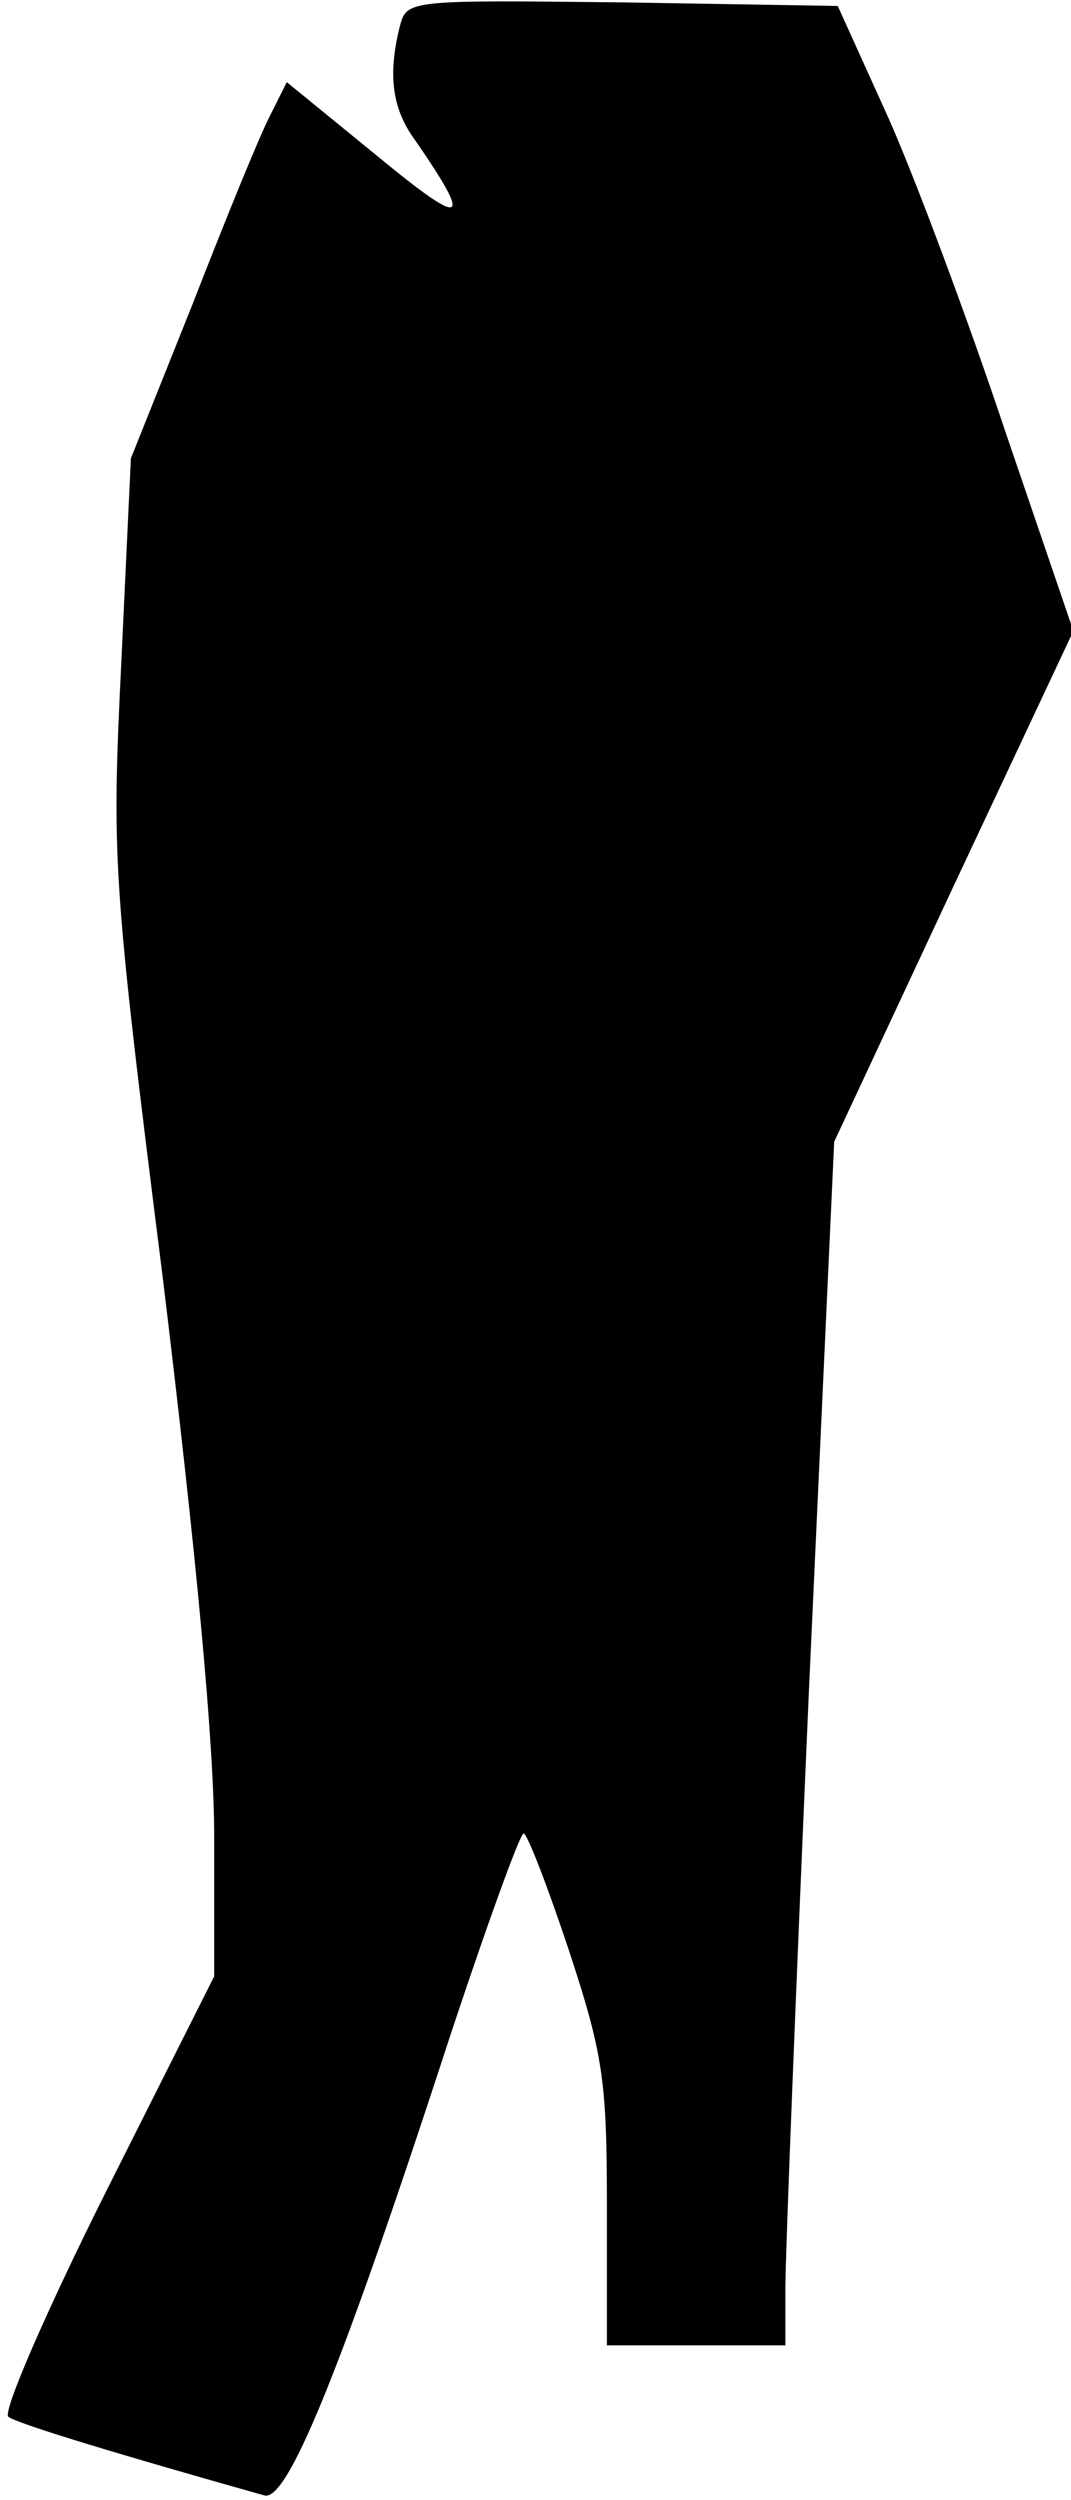 <?xml version="1.0" standalone="no"?>
<!DOCTYPE svg PUBLIC "-//W3C//DTD SVG 20010904//EN"
 "http://www.w3.org/TR/2001/REC-SVG-20010904/DTD/svg10.dtd">
<svg version="1.0" xmlns="http://www.w3.org/2000/svg"
 width="90pt" height="210pt" viewBox="0 0 90 210"
 preserveAspectRatio="xMidYMid meet">
<g transform="translate(0,210) scale(0.1,-0.1)"
fill="#000000" stroke="none">
<path fill="#000000" stroke="none" d="M336 2078 c-10 -40 -7 -69 13 -96 49
-71 42 -74 -32 -13 l-76 62 -14 -28 c-8 -15 -37 -86 -65 -158 l-52 -130 -8
-170 c-8 -166 -8 -179 35 -520 28 -231 43 -390 43 -468 l0 -117 -91 -181 c-50
-100 -87 -185 -82 -189 7 -5 66 -24 215 -66 19 -6 63 100 154 379 32 97 61
177 64 177 3 0 20 -44 38 -98 29 -88 32 -110 32 -215 l0 -117 75 0 75 0 0 49
c0 27 9 255 20 506 l21 456 100 214 101 215 -57 167 c-31 93 -75 211 -98 263
l-43 95 -181 3 c-180 2 -181 2 -187 -20z"/>
</g>
</svg>
